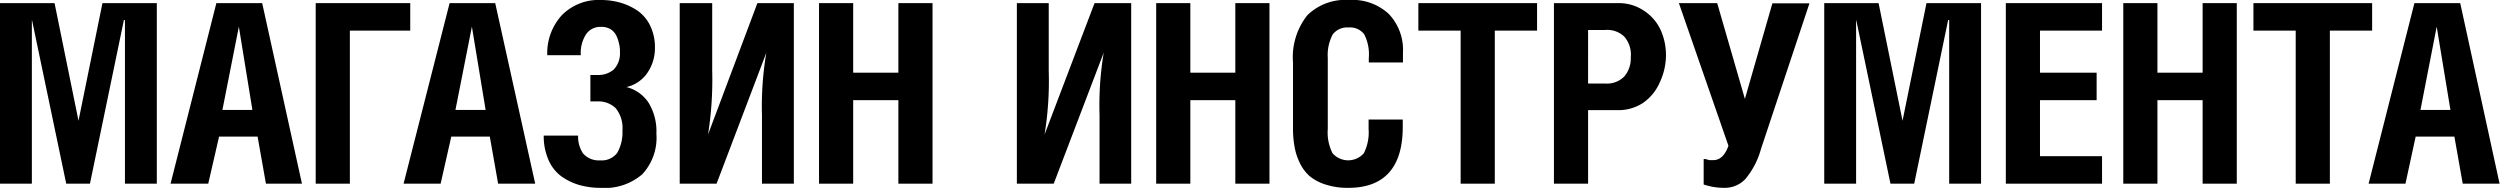 <svg xmlns="http://www.w3.org/2000/svg" viewBox="0 0 120.05 9.02"><title>logo-text</title><polygon points="3.77 5.8 2.62 0.15 0 0.15 0 8.82 1.53 8.82 1.53 0.98 1.54 0.98 3.18 8.82 4.32 8.82 5.95 0.96 6 0.97 6 8.82 7.53 8.82 7.53 0.15 4.92 0.15 3.77 5.8"/><path d="M10.39.15,8.19,8.82H10l.52-2.26h1.85l.4,2.26H14.5L12.59.15Zm.29,5.13.79-4,.65,4Z"/><polygon points="19.7 0.15 15.16 0.15 15.16 8.82 16.8 8.82 16.8 1.47 19.7 1.47 19.7 0.15"/><path d="M21.59.15,19.38,8.82h1.78l.51-2.26h1.85l.4,2.26H25.7L23.78.15Zm.28,5.13.79-4,.66,4Z"/><path d="M30.08,4.18a1.66,1.66,0,0,0,1-.67,2.09,2.09,0,0,0,.37-1.21,2.34,2.34,0,0,0-.24-1.09,1.85,1.85,0,0,0-.63-.72,2.88,2.88,0,0,0-.82-.37,3.37,3.37,0,0,0-.9-.12,2.48,2.48,0,0,0-1.89.74,2.7,2.7,0,0,0-.69,1.91h1.61a1.66,1.66,0,0,1,.25-1,.83.83,0,0,1,.72-.36.89.89,0,0,1,.44.1.78.78,0,0,1,.28.29,1.64,1.64,0,0,1,.14.39,1.49,1.49,0,0,1,.05.43,1.12,1.12,0,0,1-.29.83,1.12,1.12,0,0,1-.78.27h-.35V4.87h.35a1.18,1.18,0,0,1,.87.33,1.51,1.51,0,0,1,.32,1.06,2,2,0,0,1-.25,1.08.93.93,0,0,1-.82.36A1,1,0,0,1,28,7.37a1.46,1.46,0,0,1-.24-.86H26.11a2.81,2.81,0,0,0,.23,1.17,1.91,1.91,0,0,0,.62.79,2.86,2.86,0,0,0,.88.42,3.72,3.72,0,0,0,1,.13,2.75,2.75,0,0,0,2-.65,2.57,2.57,0,0,0,.68-1.95,2.62,2.62,0,0,0-.39-1.51A1.8,1.8,0,0,0,30.08,4.18Z"/><path d="M34,6.46h0a16.83,16.83,0,0,0,.2-3.07V.15H32.64V8.82h1.77L36.8,2.53h0a15.32,15.32,0,0,0-.21,3V8.82h1.53V.15H36.37Z"/><polygon points="43.14 3.49 40.97 3.49 40.97 0.15 39.33 0.15 39.33 8.82 40.97 8.82 40.97 4.81 43.14 4.81 43.14 8.82 44.78 8.82 44.78 0.15 43.14 0.15 43.14 3.49"/><path d="M50.16,6.46h0a16,16,0,0,0,.2-3.07V.15H48.83V8.82H50.6L53,2.53h0a15.51,15.51,0,0,0-.2,3V8.82h1.52V.15H52.56Z"/><polygon points="59.32 3.49 57.16 3.49 57.16 0.15 55.52 0.15 55.52 8.82 57.16 8.82 57.16 4.81 59.32 4.81 59.32 8.82 60.96 8.82 60.96 0.15 59.32 0.15 59.32 3.49"/><path d="M64.78,0a2.6,2.6,0,0,0-2,.73A3.24,3.24,0,0,0,62.09,3V6.13a4.87,4.87,0,0,0,.07.89,2.9,2.9,0,0,0,.25.79,2,2,0,0,0,.47.64,2.25,2.25,0,0,0,.77.41,3.4,3.4,0,0,0,1.1.16c1.74,0,2.61-1,2.61-2.92V5.74H65.72V6.2a2.2,2.2,0,0,1-.23,1.16,1,1,0,0,1-1.5,0,2.19,2.19,0,0,1-.23-1.17V2.78A2.1,2.1,0,0,1,64,1.65a.87.87,0,0,1,.76-.33.84.84,0,0,1,.75.33,2.09,2.09,0,0,1,.22,1.13V3h1.64V2.54A2.5,2.5,0,0,0,66.69.67,2.56,2.56,0,0,0,64.78,0Z"/><polygon points="68.11 1.47 70.14 1.47 70.14 8.82 71.78 8.82 71.78 1.47 73.81 1.47 73.81 0.15 68.11 0.15 68.11 1.47"/><path d="M78.92.5a2.14,2.14,0,0,0-1.2-.35h-3.1V8.82h1.64V5.29h1.43a2.15,2.15,0,0,0,1.21-.35,2.33,2.33,0,0,0,.81-1A3.1,3.1,0,0,0,80,2.68a2.92,2.92,0,0,0-.27-1.27A2.21,2.21,0,0,0,78.92.5ZM78,3.67a1.16,1.16,0,0,1-.92.34h-.82V1.44h.82a1.18,1.18,0,0,1,.92.32,1.33,1.33,0,0,1,.31,1A1.34,1.34,0,0,1,78,3.67Z"/><path d="M83.79,4.75,82.46.15H80.62L83,7c-.16.46-.41.69-.73.69h-.19l-.17-.05-.1,0V8.86a3.11,3.11,0,0,0,1,.16,1.36,1.36,0,0,0,1-.42,3.81,3.81,0,0,0,.75-1.44l2.33-7H85.11Z"/><polygon points="91.36 5.8 90.21 0.15 87.6 0.15 87.6 8.82 89.13 8.82 89.13 0.98 89.14 0.98 90.78 8.82 91.92 8.82 93.55 0.96 93.6 0.97 93.6 8.82 95.13 8.82 95.13 0.15 92.51 0.15 91.36 5.8"/><polygon points="96.32 8.82 100.94 8.82 100.94 7.5 97.96 7.5 97.96 4.81 100.68 4.81 100.68 3.49 97.96 3.49 97.96 1.47 100.94 1.47 100.94 0.15 96.32 0.15 96.32 8.82"/><polygon points="105.77 3.49 103.6 3.49 103.6 0.15 101.96 0.15 101.96 8.82 103.6 8.82 103.6 4.81 105.77 4.81 105.77 8.82 107.41 8.82 107.41 0.15 105.77 0.15 105.77 3.49"/><polygon points="113.91 0.15 108.21 0.15 108.21 1.47 110.24 1.47 110.24 8.82 111.88 8.82 111.88 1.47 113.91 1.47 113.91 0.15"/><path d="M118.14.15h-2.2l-2.2,8.67h1.77L116,6.56h1.86l.4,2.26h1.77Zm-1.91,5.13.78-4,.66,4Z"/></svg>